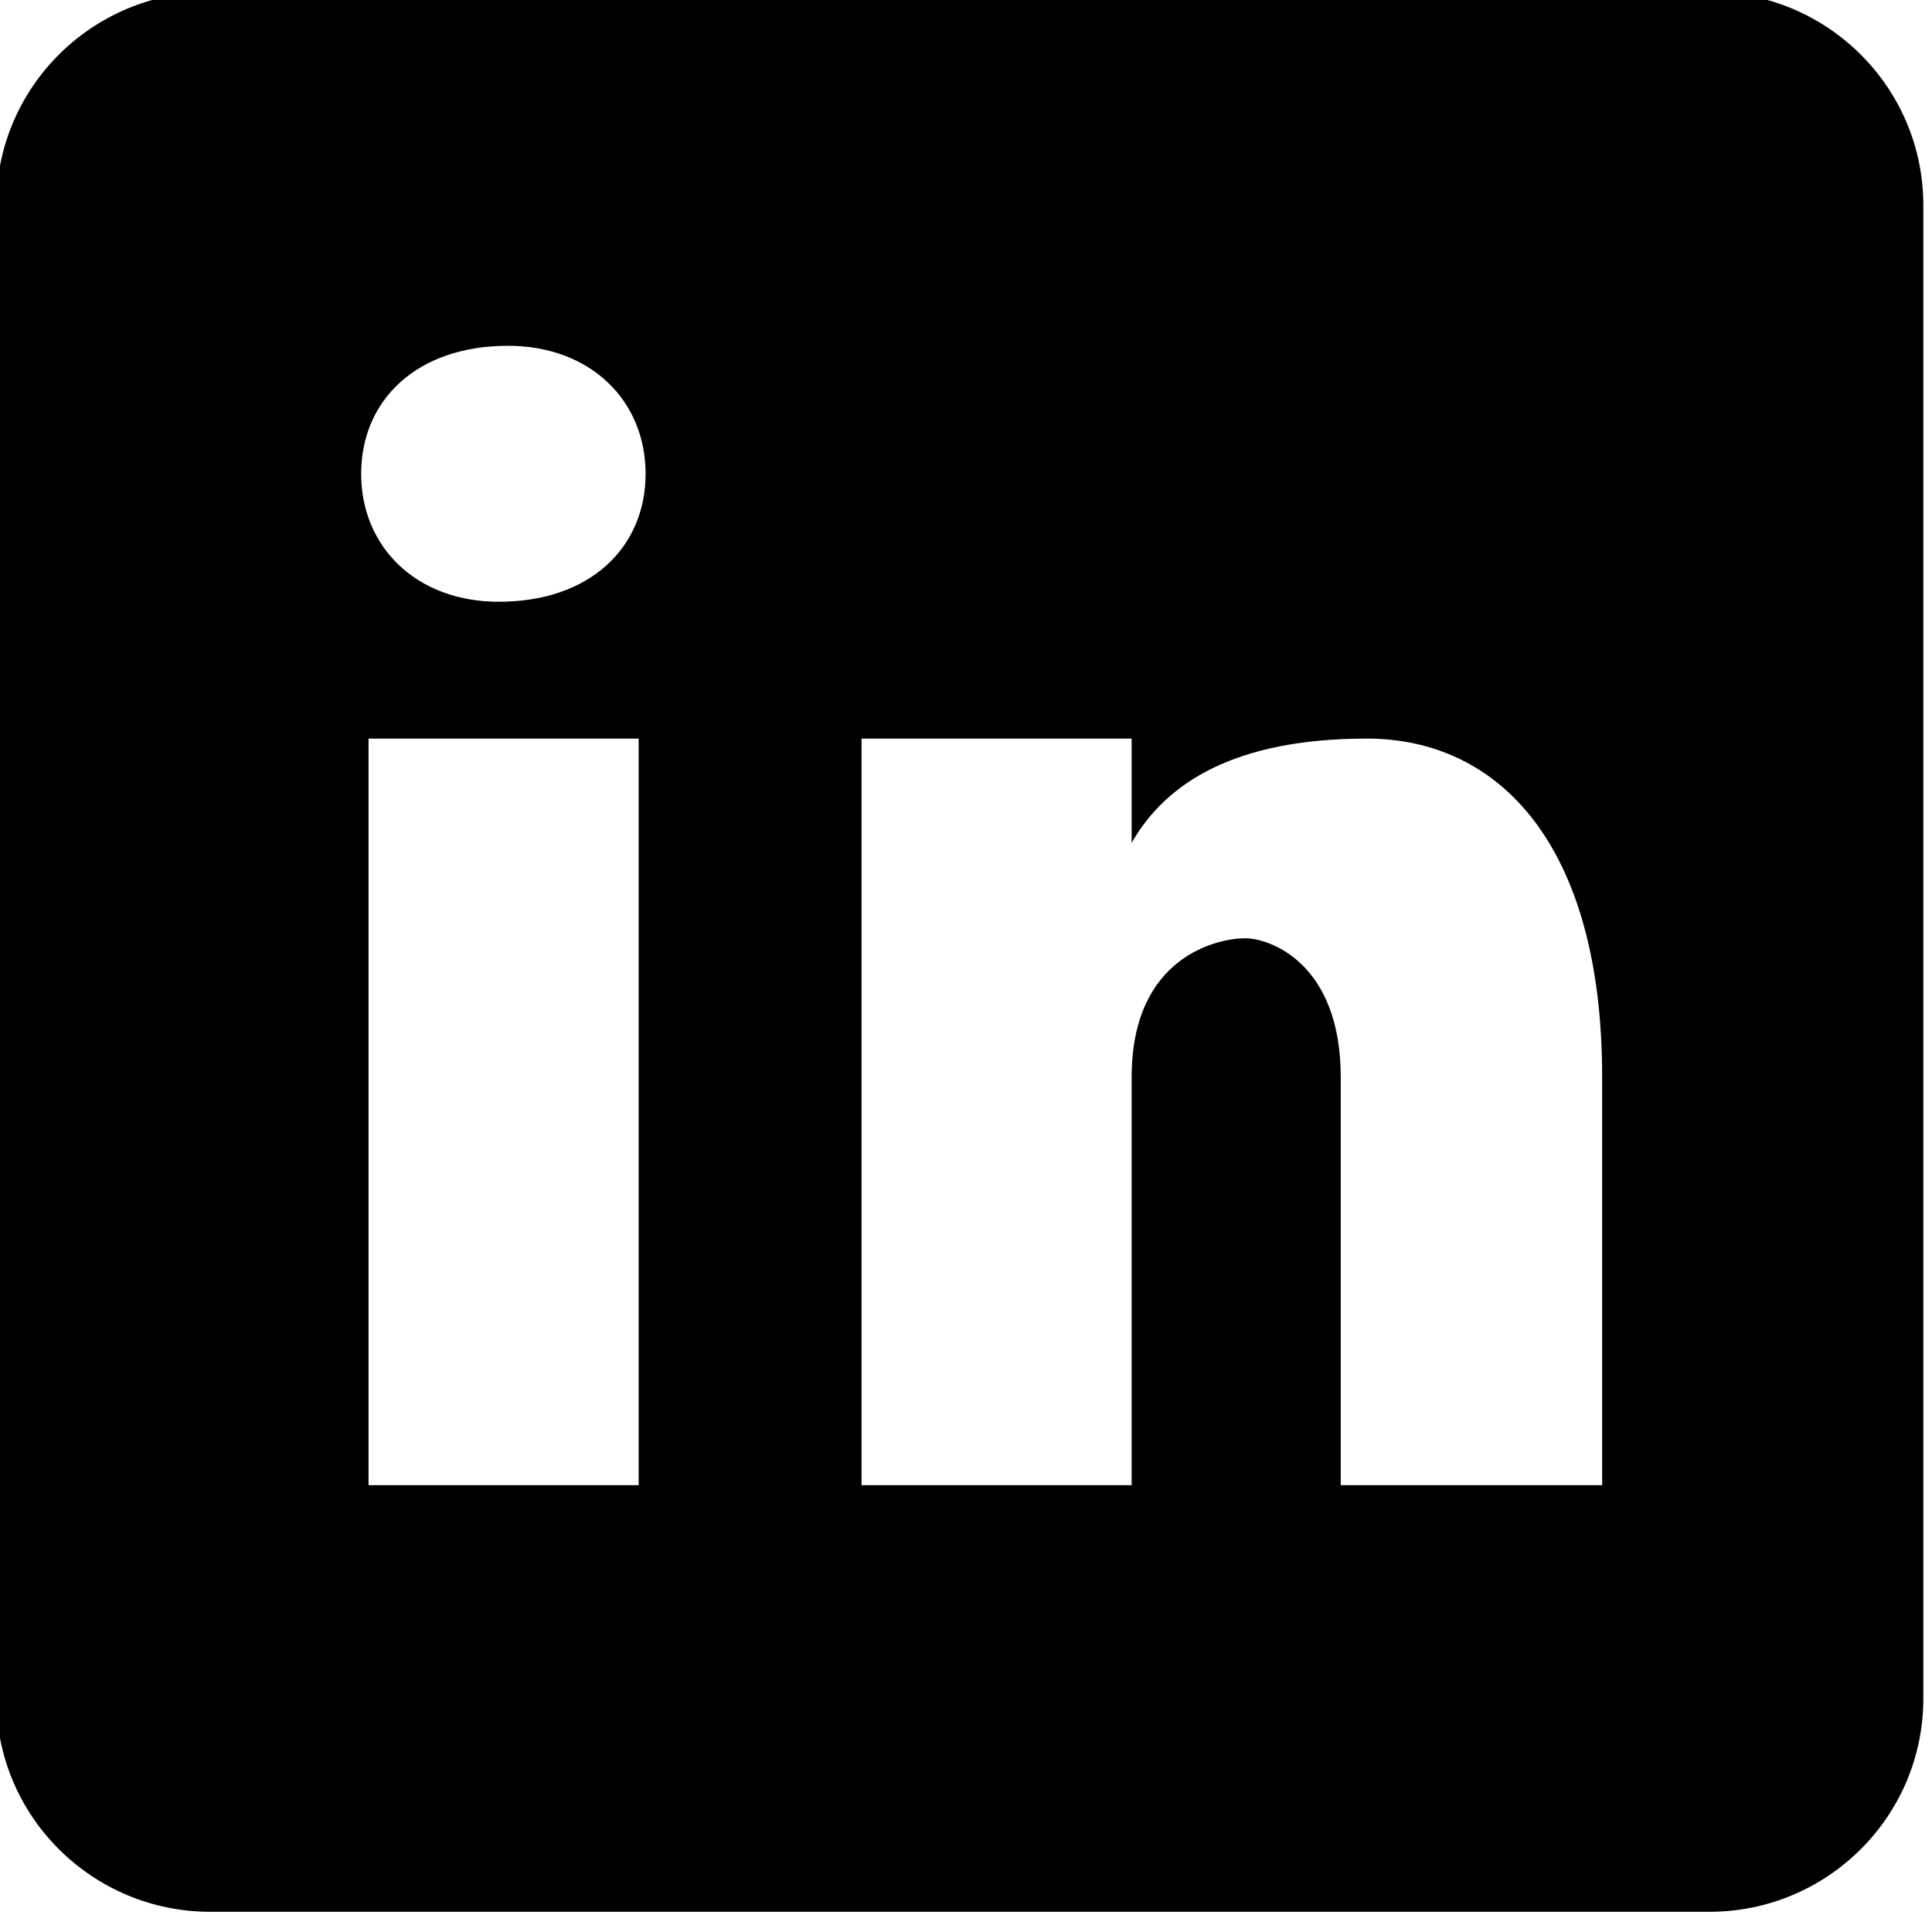 <svg width="62" height="62" viewBox="0 0 62 62" fill="none" xmlns="http://www.w3.org/2000/svg">
<path d="M54.851 -0.256H6.753C2.957 -0.256 -0.118 2.807 -0.118 6.589V54.506C-0.118 58.288 2.957 61.352 6.753 61.352H54.851C58.647 61.352 61.722 58.288 61.722 54.506V6.589C61.722 2.807 58.647 -0.256 54.851 -0.256ZM20.495 47.661H11.827V23.702H20.495V47.661ZM16.008 19.311C13.36 19.311 11.59 17.552 11.59 15.204C11.59 12.856 13.356 11.097 16.3 11.097C18.949 11.097 20.718 12.856 20.718 15.204C20.718 17.552 18.953 19.311 16.008 19.311ZM51.415 47.661H43.026V34.566C43.026 30.945 40.789 30.11 39.951 30.11C39.112 30.11 36.316 30.668 36.316 34.566C36.316 35.124 36.316 47.661 36.316 47.661H27.648V23.702H36.316V27.046C37.432 25.095 39.669 23.702 43.864 23.702C48.059 23.702 51.415 27.046 51.415 34.566V47.661Z" fill="black"/>
</svg>
